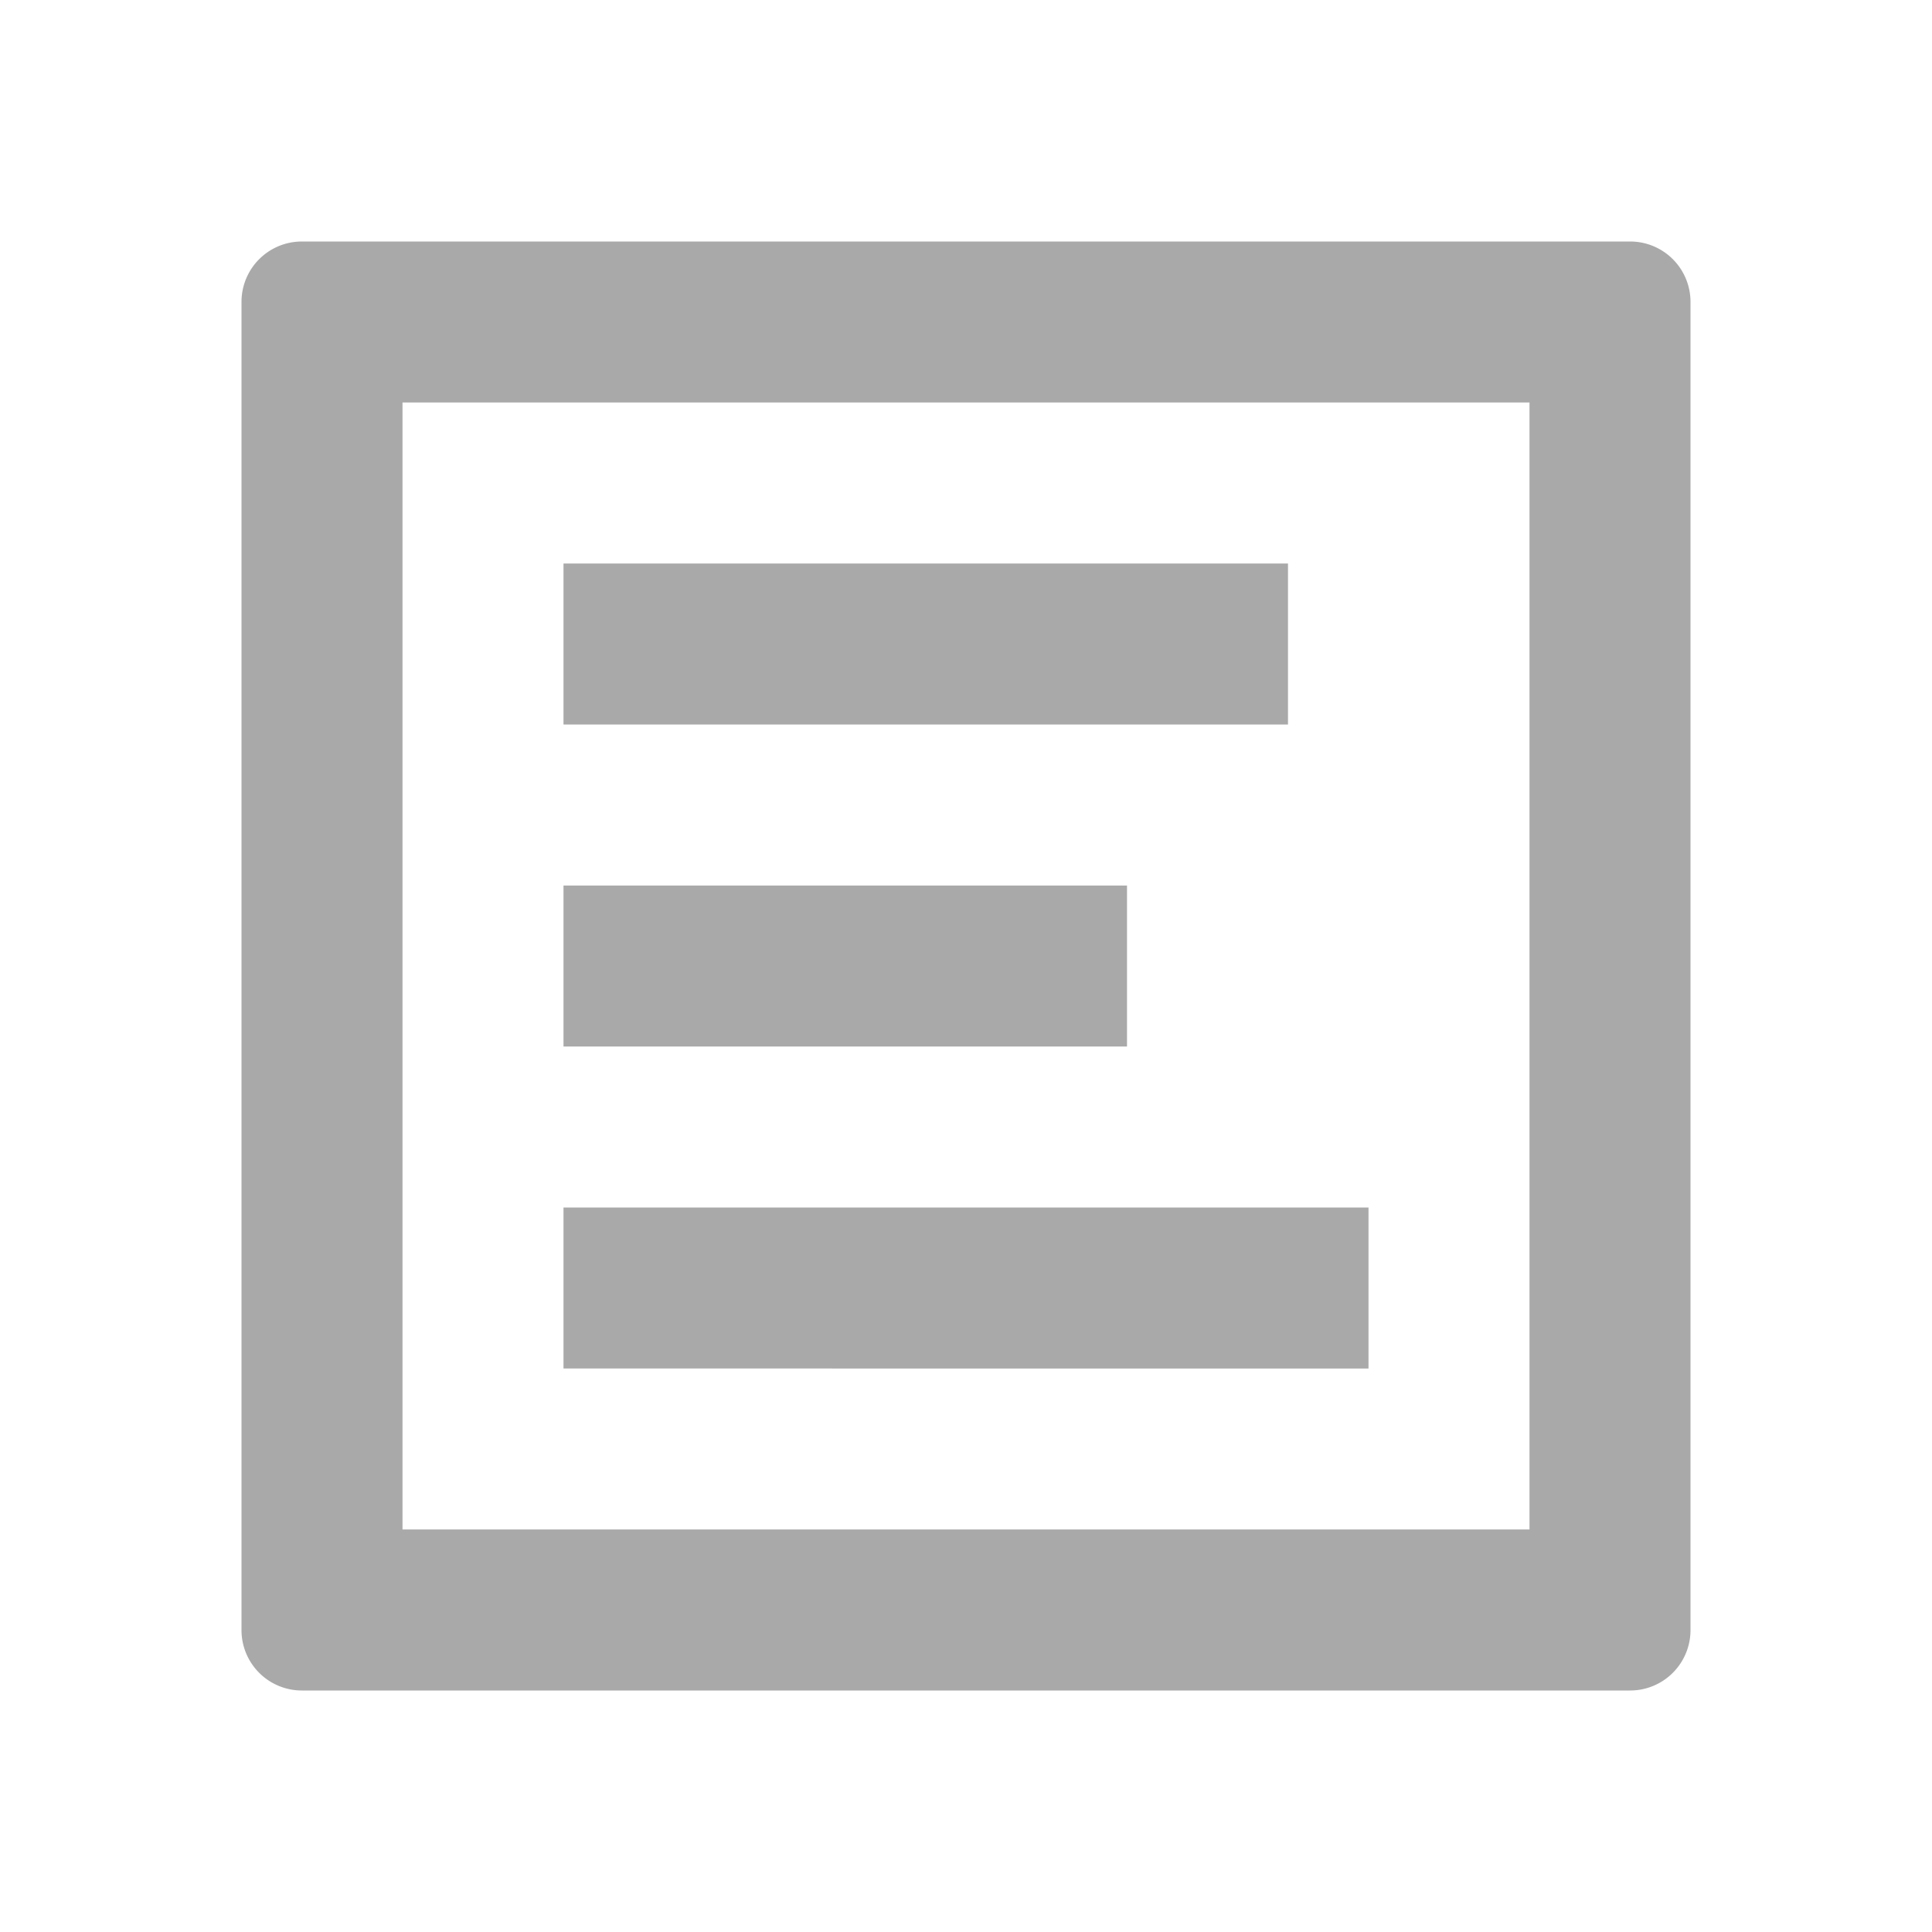 <svg xmlns="http://www.w3.org/2000/svg" width="24" height="24" viewBox="0 0 24 24"><path fill="#A9A9A9" fill-rule="evenodd" d="M7 7h9v2H7V7Zm0 4h7v2H7v-2Zm0 4h10v2H7v-2ZM20.25 3a.75.75 0 0 1 .75.75v16.5a.75.75 0 0 1-.75.75H3.75a.75.75 0 0 1-.75-.75V3.75A.75.75 0 0 1 3.75 3h16.5ZM19 5H5v14h14V5Z"/></svg>